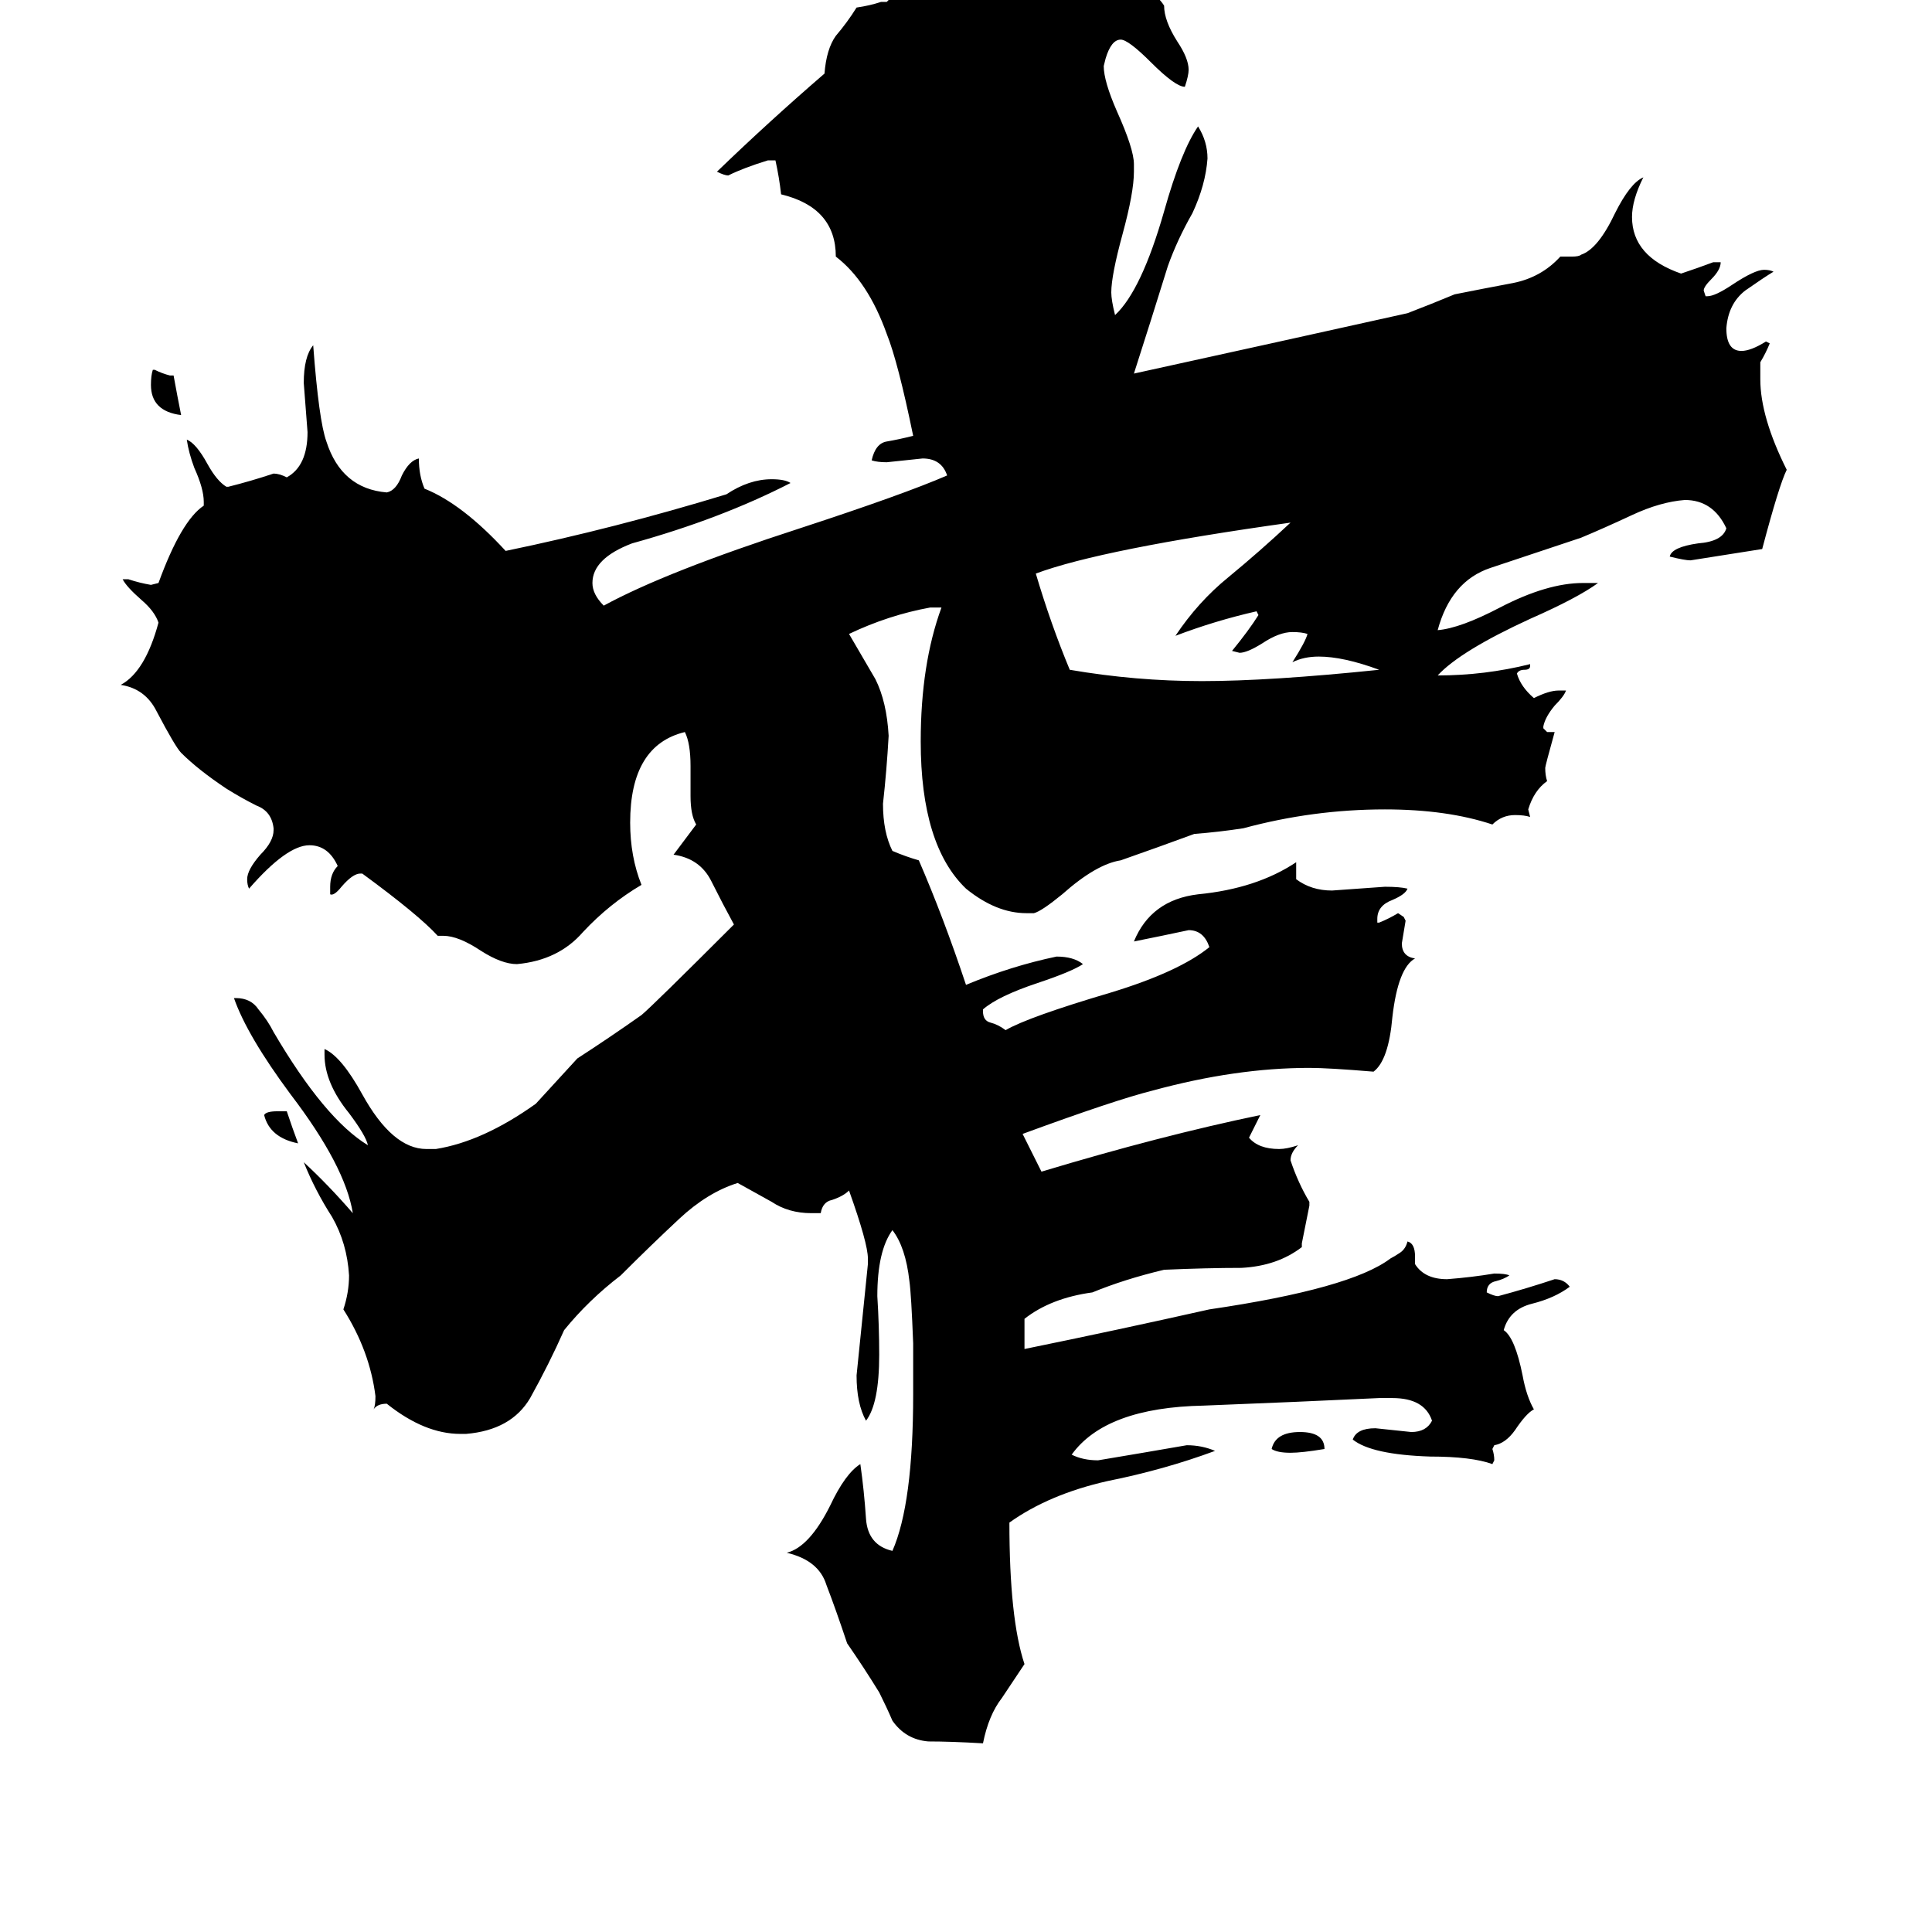 <svg xmlns="http://www.w3.org/2000/svg" viewBox="0 -800 1024 1024">
	<path fill="#000000" d="M147 -211H152Q155 -202 158 -194Q143 -197 140 -209Q141 -211 147 -211ZM702 -32Q690 -30 684 -30Q677 -30 674 -32Q676 -41 689 -41Q702 -41 702 -32ZM90 -601H92Q94 -590 96 -580Q80 -582 80 -596Q80 -601 81 -604H82Q86 -602 90 -601ZM731 -445Q712 -452 699 -452Q691 -452 685 -449Q692 -460 693 -464Q690 -465 685 -465Q678 -465 669 -459Q661 -454 657 -454L653 -455Q662 -466 667 -474L666 -476Q644 -471 623 -463Q635 -481 651 -494Q668 -508 684 -523Q584 -509 549 -496Q557 -469 567 -445Q602 -439 637 -439Q673 -439 731 -445ZM738 -59H731Q689 -57 638 -55Q586 -54 568 -29Q574 -26 582 -26Q606 -30 629 -34Q637 -34 644 -31Q617 -21 587 -15Q556 -8 535 7Q535 58 543 82Q537 91 531 100Q524 109 521 124Q504 123 492 123Q480 122 473 112Q470 105 466 97Q458 84 449 71Q443 53 438 40Q434 27 417 23Q429 20 440 -2Q448 -19 456 -24Q458 -10 459 5Q460 19 473 22Q484 -3 484 -61V-88Q483 -114 482 -121Q480 -139 473 -148Q465 -137 465 -113Q466 -97 466 -82Q466 -56 459 -47Q454 -56 454 -71Q457 -100 460 -130V-133Q460 -141 450 -169Q447 -166 441 -164Q436 -163 435 -157H430Q418 -157 409 -163Q400 -168 391 -173Q375 -168 360 -154Q345 -140 329 -124Q312 -111 299 -95Q291 -77 281 -59Q271 -42 247 -40H244Q225 -40 205 -56Q200 -56 198 -53Q199 -55 199 -60Q196 -84 182 -106Q185 -115 185 -124Q184 -141 176 -155Q167 -169 161 -184Q174 -172 187 -157Q183 -182 154 -220Q131 -251 124 -271H125Q133 -271 137 -265Q142 -259 145 -253Q172 -207 195 -193Q194 -198 185 -210Q172 -226 172 -241V-244Q181 -240 192 -220Q208 -191 226 -191H231Q256 -195 284 -215Q295 -227 306 -239Q323 -250 340 -262Q346 -267 389 -310Q383 -321 377 -333Q371 -345 357 -347Q363 -355 369 -363Q366 -368 366 -378V-394Q366 -406 363 -412Q334 -405 334 -364Q334 -346 340 -331Q323 -321 309 -306Q296 -291 274 -289Q266 -289 255 -296Q243 -304 235 -304H232Q222 -315 192 -337H191Q187 -337 181 -330Q177 -325 175 -326V-330Q175 -337 179 -341Q174 -352 164 -352Q152 -352 132 -329Q131 -331 131 -334Q131 -339 138 -347Q145 -354 145 -360V-361Q144 -370 136 -373Q128 -377 120 -382Q105 -392 96 -401Q93 -404 83 -423Q77 -435 64 -437Q77 -444 84 -470Q82 -476 75 -482Q67 -489 65 -493H68Q74 -491 80 -490L84 -491Q96 -524 108 -532V-534Q108 -541 103 -552Q100 -560 99 -567Q104 -565 110 -554Q115 -545 120 -542H121Q133 -545 145 -549Q148 -549 152 -547Q163 -553 163 -571Q162 -584 161 -597Q161 -611 166 -617Q169 -577 173 -566Q181 -541 205 -539Q210 -540 213 -548Q217 -556 222 -557Q222 -548 225 -541Q245 -533 268 -508Q326 -520 385 -538Q397 -546 409 -546Q416 -546 419 -544Q382 -525 335 -512Q314 -504 314 -491Q314 -485 320 -479Q353 -497 424 -520Q479 -538 502 -548Q499 -557 489 -557Q480 -556 470 -555Q465 -555 462 -556Q464 -565 470 -566Q476 -567 484 -569Q476 -608 470 -623Q460 -651 443 -664Q443 -690 414 -697Q413 -706 411 -715H407Q394 -711 386 -707Q384 -707 380 -709Q408 -736 437 -761Q438 -774 443 -781Q449 -788 454 -796Q461 -797 467 -799H470L471 -800V-804L472 -805H473Q507 -825 540 -825Q547 -825 559 -823Q567 -819 574 -815Q597 -809 599 -809Q612 -805 617 -797Q617 -789 624 -778Q630 -769 630 -763Q630 -760 628 -754Q623 -754 610 -767Q598 -779 594 -779Q589 -779 586 -769L585 -765Q585 -757 592 -741Q601 -721 601 -713V-709Q601 -698 595 -676Q589 -654 589 -645Q589 -641 591 -633Q605 -646 617 -688Q626 -720 635 -733Q640 -725 640 -716Q639 -702 632 -687Q624 -673 619 -659Q610 -630 601 -602Q674 -618 746 -634Q759 -639 771 -644Q786 -647 802 -650Q817 -653 827 -664H833Q837 -664 838 -665Q847 -668 856 -687Q864 -703 871 -706Q865 -694 865 -685Q865 -664 891 -655Q900 -658 908 -661H912Q912 -657 907 -652Q903 -648 903 -646L904 -643H905Q909 -643 918 -649Q930 -657 935 -657Q938 -657 940 -656Q935 -653 925 -646Q916 -639 915 -626Q915 -614 923 -614Q928 -614 936 -619L938 -618Q936 -613 933 -608V-599Q933 -579 947 -551Q943 -543 934 -509Q915 -506 896 -503Q893 -503 885 -505Q886 -510 900 -512Q913 -513 915 -520Q908 -535 893 -535Q880 -534 865 -527Q850 -520 838 -515Q811 -506 790 -499Q769 -492 762 -466Q774 -467 795 -478Q820 -491 839 -491H847Q836 -483 811 -472Q774 -455 762 -442Q787 -442 811 -448V-447Q811 -445 808 -445Q805 -445 804 -443Q806 -436 813 -430Q821 -434 826 -434H830Q829 -431 824 -426Q819 -420 818 -415V-414L820 -412H824Q819 -394 819 -393Q819 -389 820 -386Q813 -381 810 -371L811 -367Q808 -368 803 -368Q796 -368 791 -363Q767 -371 734 -371Q696 -371 659 -361Q646 -359 633 -358Q614 -351 594 -344Q581 -342 563 -326Q552 -317 548 -316H544Q528 -316 512 -329Q488 -352 488 -407Q488 -448 499 -478H493Q471 -474 450 -464Q457 -452 464 -440Q470 -428 471 -410Q470 -392 468 -374Q468 -359 473 -349Q480 -346 487 -344Q500 -314 512 -278Q536 -288 560 -293Q569 -293 574 -289Q568 -285 550 -279Q529 -272 521 -265V-264Q521 -259 525 -258Q529 -257 533 -254Q545 -261 589 -274Q625 -285 641 -298Q638 -307 630 -307Q616 -304 601 -301Q610 -323 635 -326Q666 -329 687 -343V-334Q695 -328 706 -328Q720 -329 734 -330Q742 -330 746 -329Q745 -326 738 -323Q730 -320 730 -313V-311H731Q736 -313 741 -316L744 -314L745 -312Q744 -306 743 -300Q743 -293 750 -292Q741 -287 738 -261Q736 -238 728 -232Q704 -234 694 -234Q655 -234 611 -222Q591 -217 542 -199Q547 -189 552 -179Q615 -198 668 -209L662 -197Q667 -191 678 -191Q682 -191 688 -193Q684 -189 684 -185Q688 -173 694 -163V-161Q692 -151 690 -141V-139Q677 -129 658 -128Q640 -128 617 -127Q596 -122 579 -115Q557 -112 543 -101V-85Q592 -95 641 -106Q716 -117 737 -133Q739 -134 742 -136Q745 -138 746 -142Q750 -141 750 -134V-130Q755 -122 767 -122Q780 -123 792 -125Q798 -125 800 -124Q797 -122 793 -121Q788 -120 788 -115Q792 -113 794 -113Q809 -117 824 -122Q829 -122 832 -118Q824 -112 812 -109Q800 -106 797 -95Q803 -91 807 -71Q809 -60 813 -53Q809 -51 803 -42Q798 -35 792 -34L791 -32Q792 -29 792 -26L791 -24Q780 -28 758 -28Q727 -29 717 -37Q719 -43 729 -43Q739 -42 748 -41Q756 -41 759 -47Q755 -59 738 -59Z"/>
</svg>